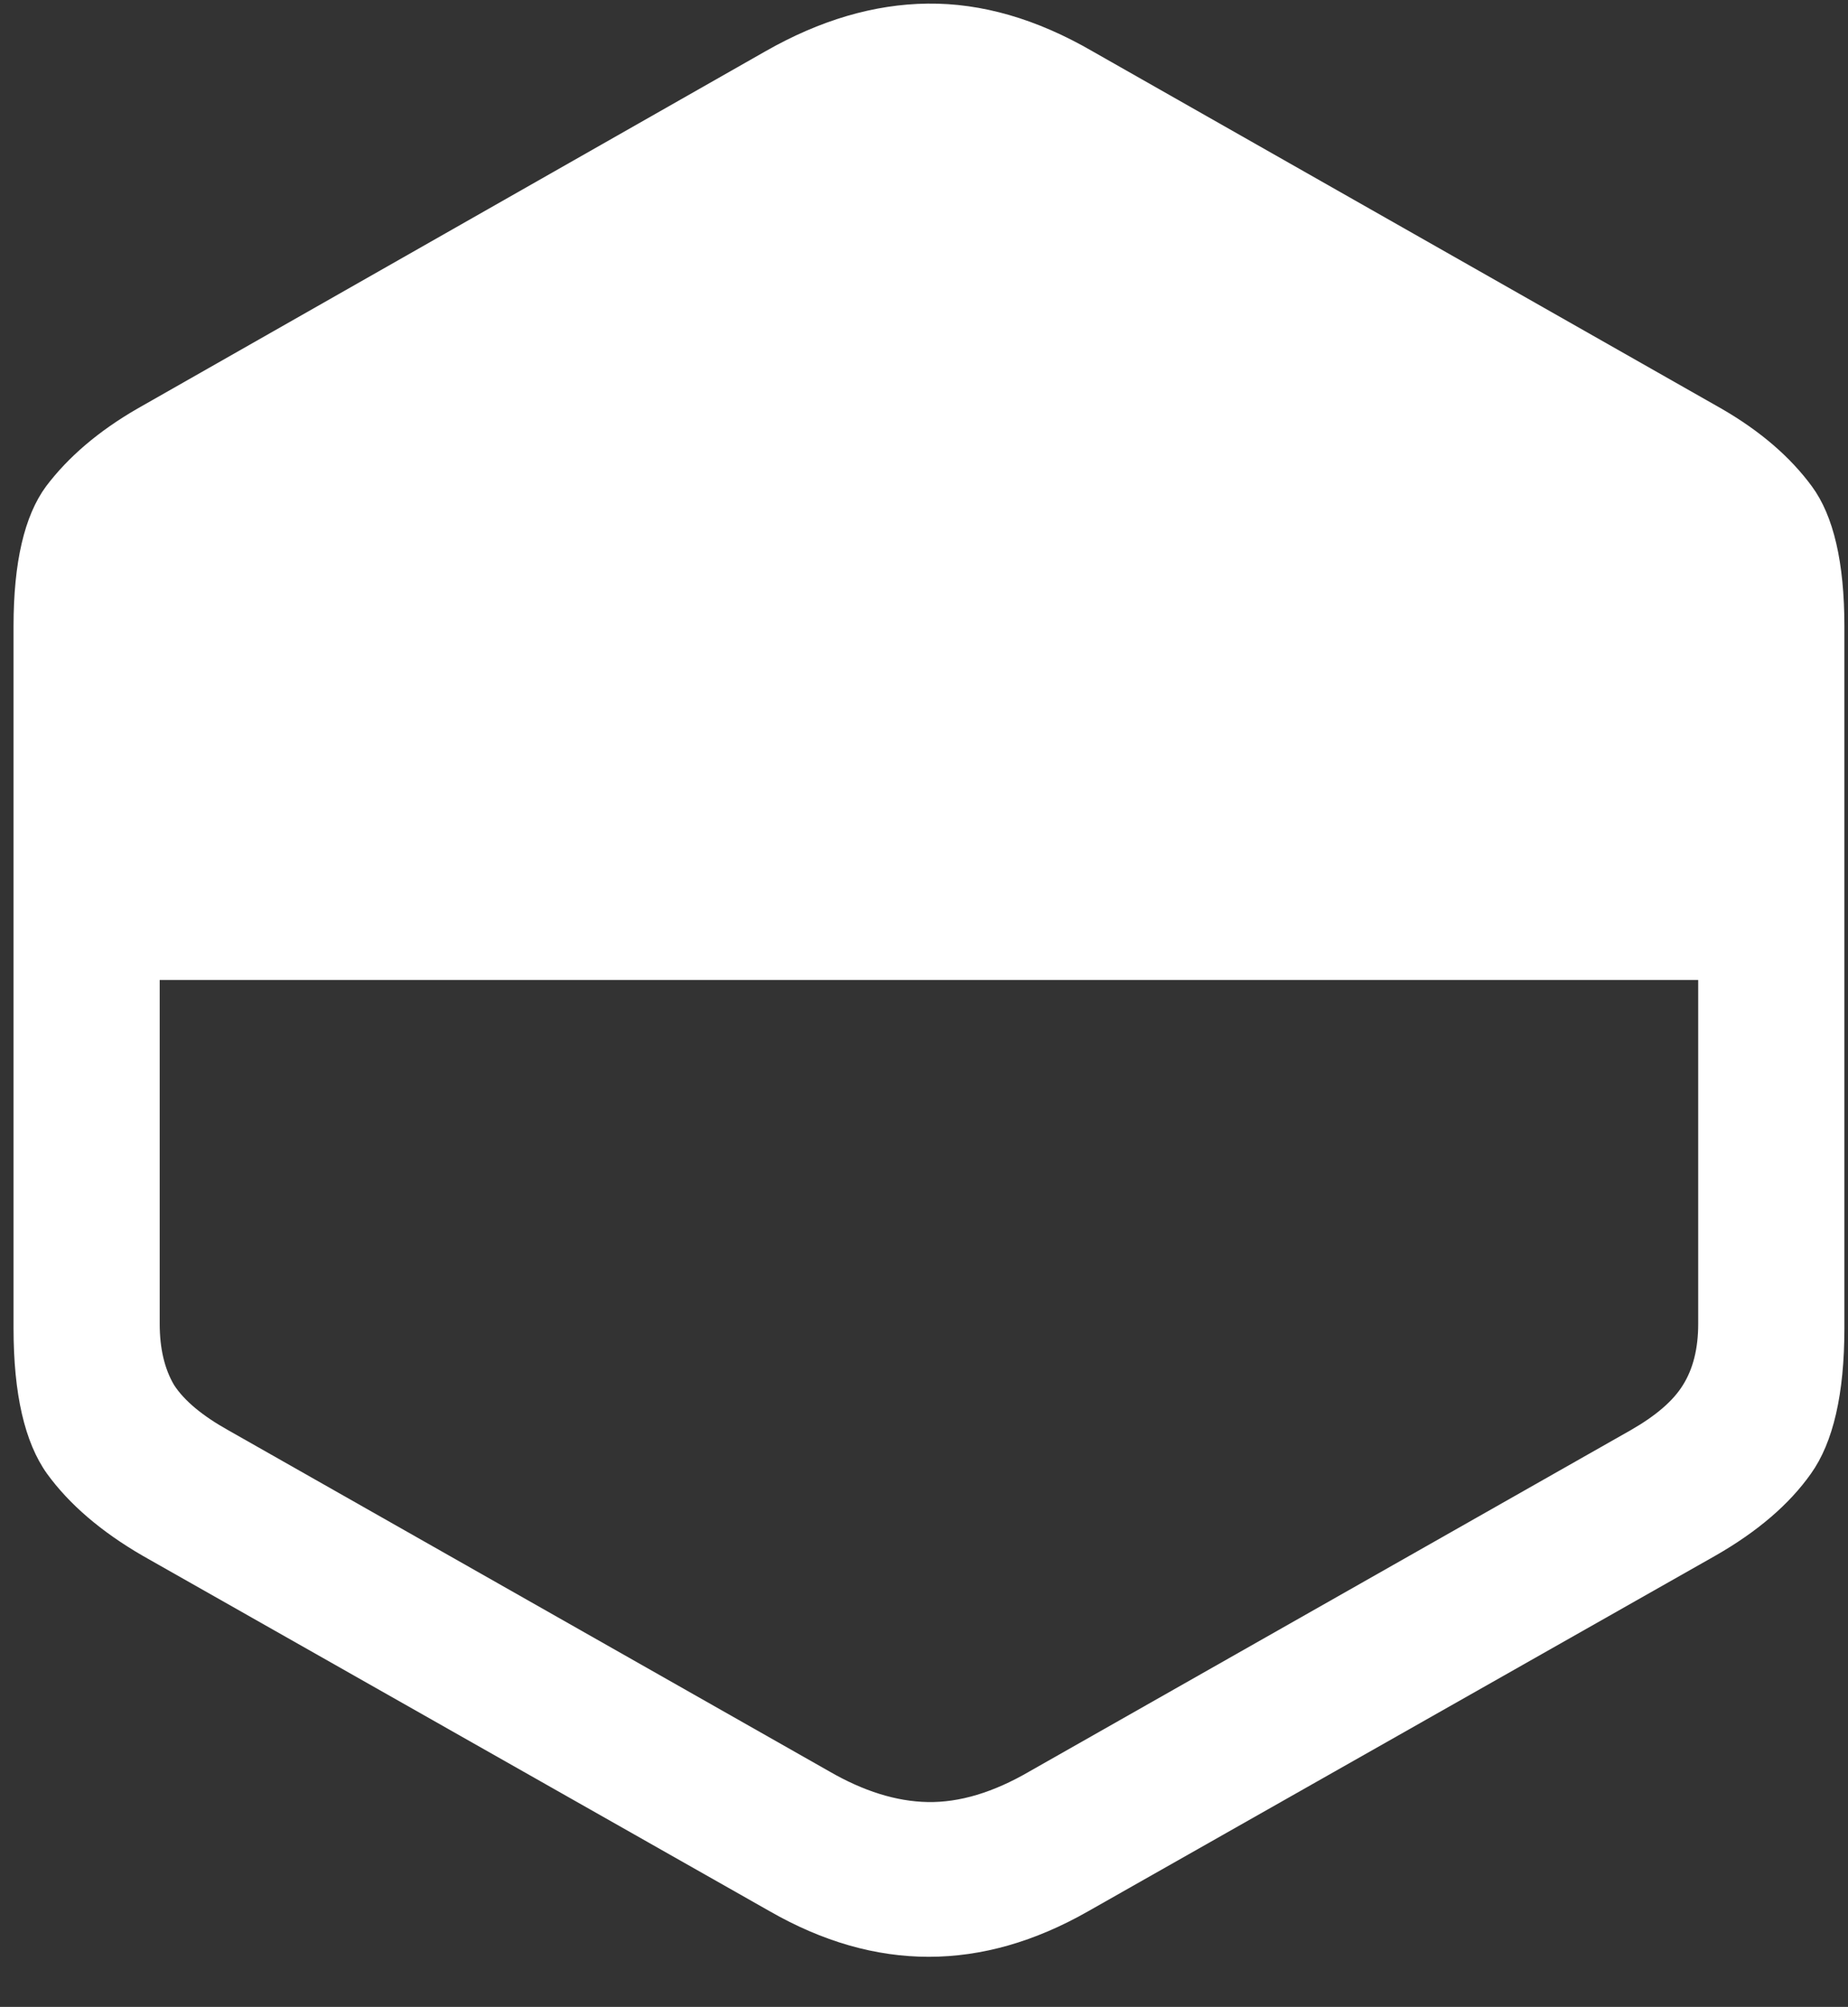 <svg width="128" height="139" viewBox="0 0 128 139" fill="none" xmlns="http://www.w3.org/2000/svg">
<rect x="0" y="0" width="128" height="139" fill="#333333" stroke="none"/>
<path d="M9.875 107.75L53.312 132.375C60.646 136.583 68 136.583 75.375 132.375L118.812 107.75C121.729 106.083 123.938 104.188 125.438 102.062C126.979 99.896 127.75 96.542 127.75 92V43.375C127.75 38.958 127 35.729 125.5 33.688C124 31.646 121.917 29.854 119.25 28.312L75.688 3.562C71.812 1.312 68 0.208 64.25 0.25C60.542 0.292 56.792 1.396 53 3.562L9.5 28.312C6.833 29.854 4.729 31.646 3.188 33.688C1.688 35.729 0.938 38.958 0.938 43.375V92C0.938 96.542 1.708 99.896 3.25 102.062C4.792 104.188 7 106.083 9.875 107.75ZM117.625 67.875V91.688C117.625 93.396 117.271 94.812 116.562 95.938C115.896 97.021 114.688 98.062 112.938 99.062L71.312 122.688C68.812 124.146 66.458 124.854 64.25 124.812C62.083 124.771 59.812 124.062 57.438 122.688L15.812 99.062C14.021 98.062 12.771 97.021 12.062 95.938C11.396 94.812 11.062 93.396 11.062 91.688V67.875H117.625Z" fill="white"/>
</svg>

